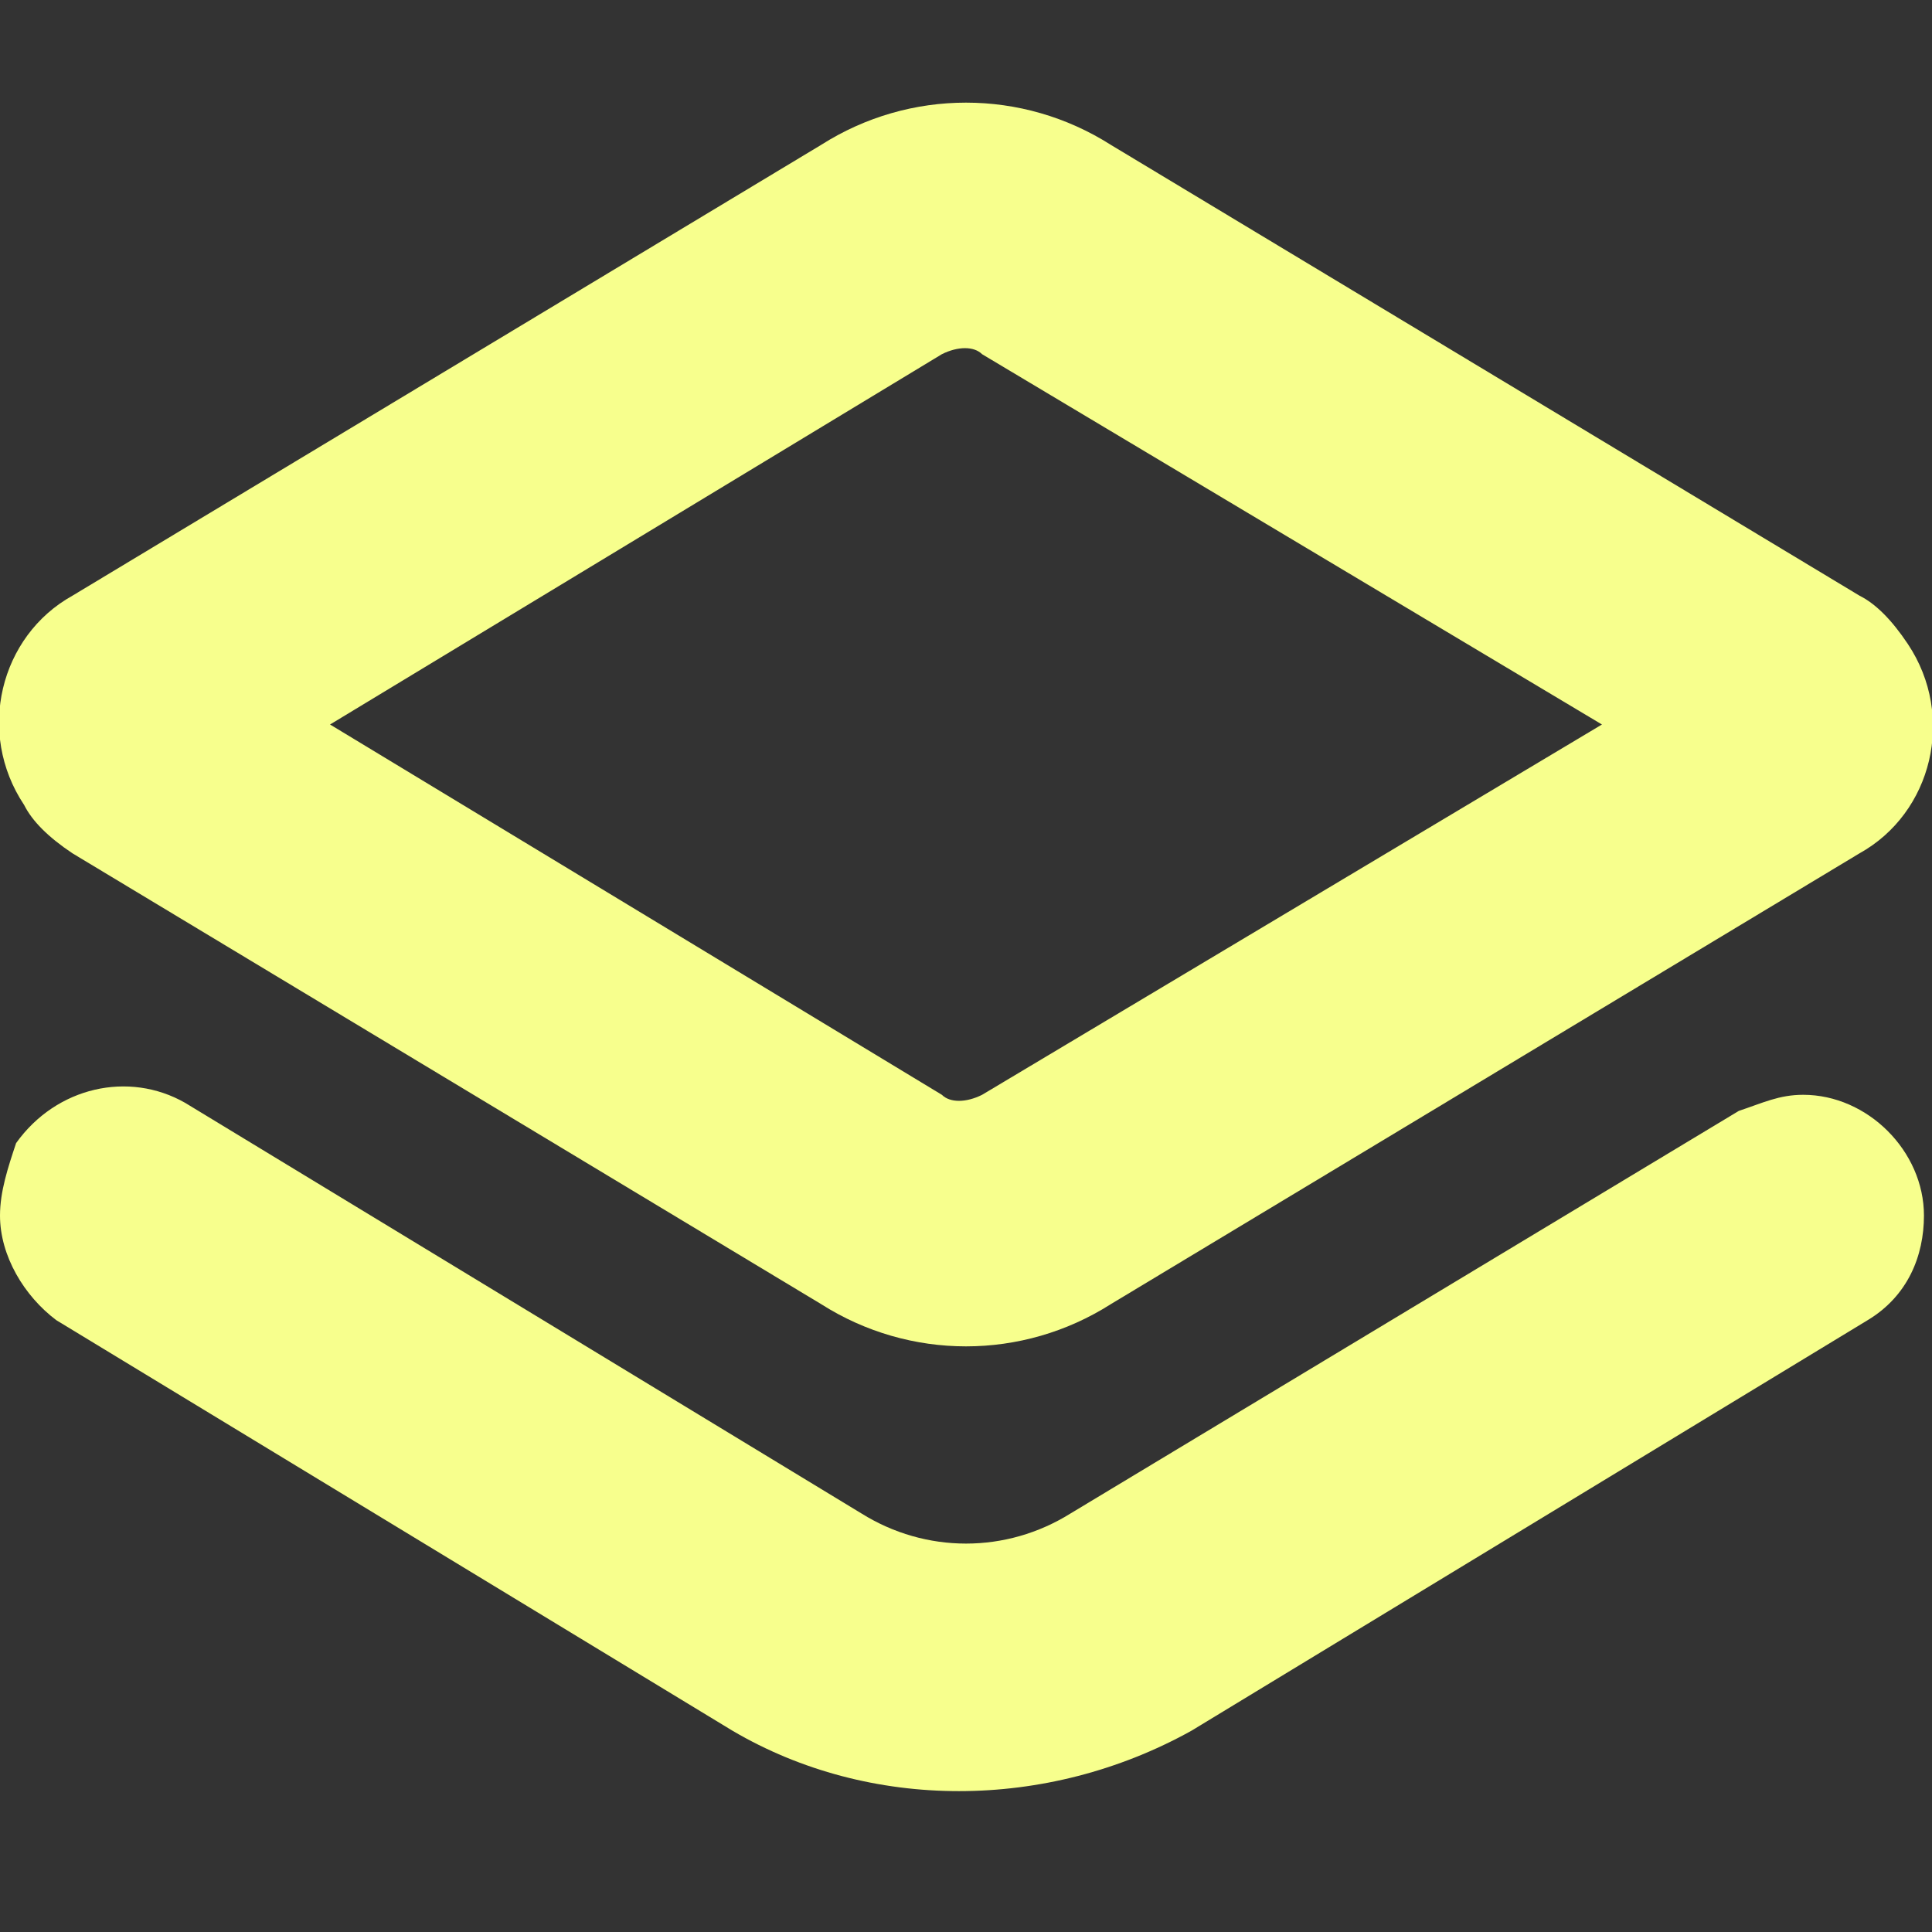 <?xml version="1.0" encoding="utf-8"?>
<!-- Generator: Adobe Illustrator 25.2.1, SVG Export Plug-In . SVG Version: 6.00 Build 0)  -->
<svg version="1.1" id="Bold" xmlns="http://www.w3.org/2000/svg" xmlns:xlink="http://www.w3.org/1999/xlink" x="0px" y="0px"
	 viewBox="0 0 24 24" style="enable-background:new 0 0 24 24;" xml:space="preserve">
<rect x="0" y="0" width="24" height="24" fill="#333333" stroke="none"/>
<style type="text/css">
	.st0{fill:#F7FF8D;}
</style>
<path class="st0" d="M0.9,10.6l9.3,5.6c1.1,0.7,2.5,0.7,3.6,0l9.3-5.6c0.9-0.5,1.2-1.7,0.6-2.6c-0.2-0.3-0.4-0.5-0.6-0.6l-9.3-5.6
	c-1.1-0.7-2.5-0.7-3.6,0l0,0L0.9,7.4C0,7.9-0.3,9.1,0.3,10C0.4,10.2,0.6,10.4,0.9,10.6L0.9,10.6z M11.7,4.4c0.2-0.1,0.4-0.1,0.5,0
	L19.9,9l-7.7,4.6c-0.2,0.1-0.4,0.1-0.5,0L4.1,9L11.7,4.4z"/>
<path class="st0" d="M13.3,18.8c-0.8,0.5-1.8,0.5-2.6,0l-8.4-5.1c-0.7-0.4-1.6-0.2-2.1,0.5C0.1,14.5,0,14.8,0,15.1l0,0
	c0,0.5,0.3,1,0.7,1.3l8.4,5.1c1.7,1,3.9,1,5.7,0l8.4-5.1c0.5-0.3,0.7-0.8,0.7-1.3l0,0c0-0.8-0.7-1.5-1.5-1.5c-0.3,0-0.5,0.1-0.8,0.2
	L13.3,18.8z"/>
</svg>
